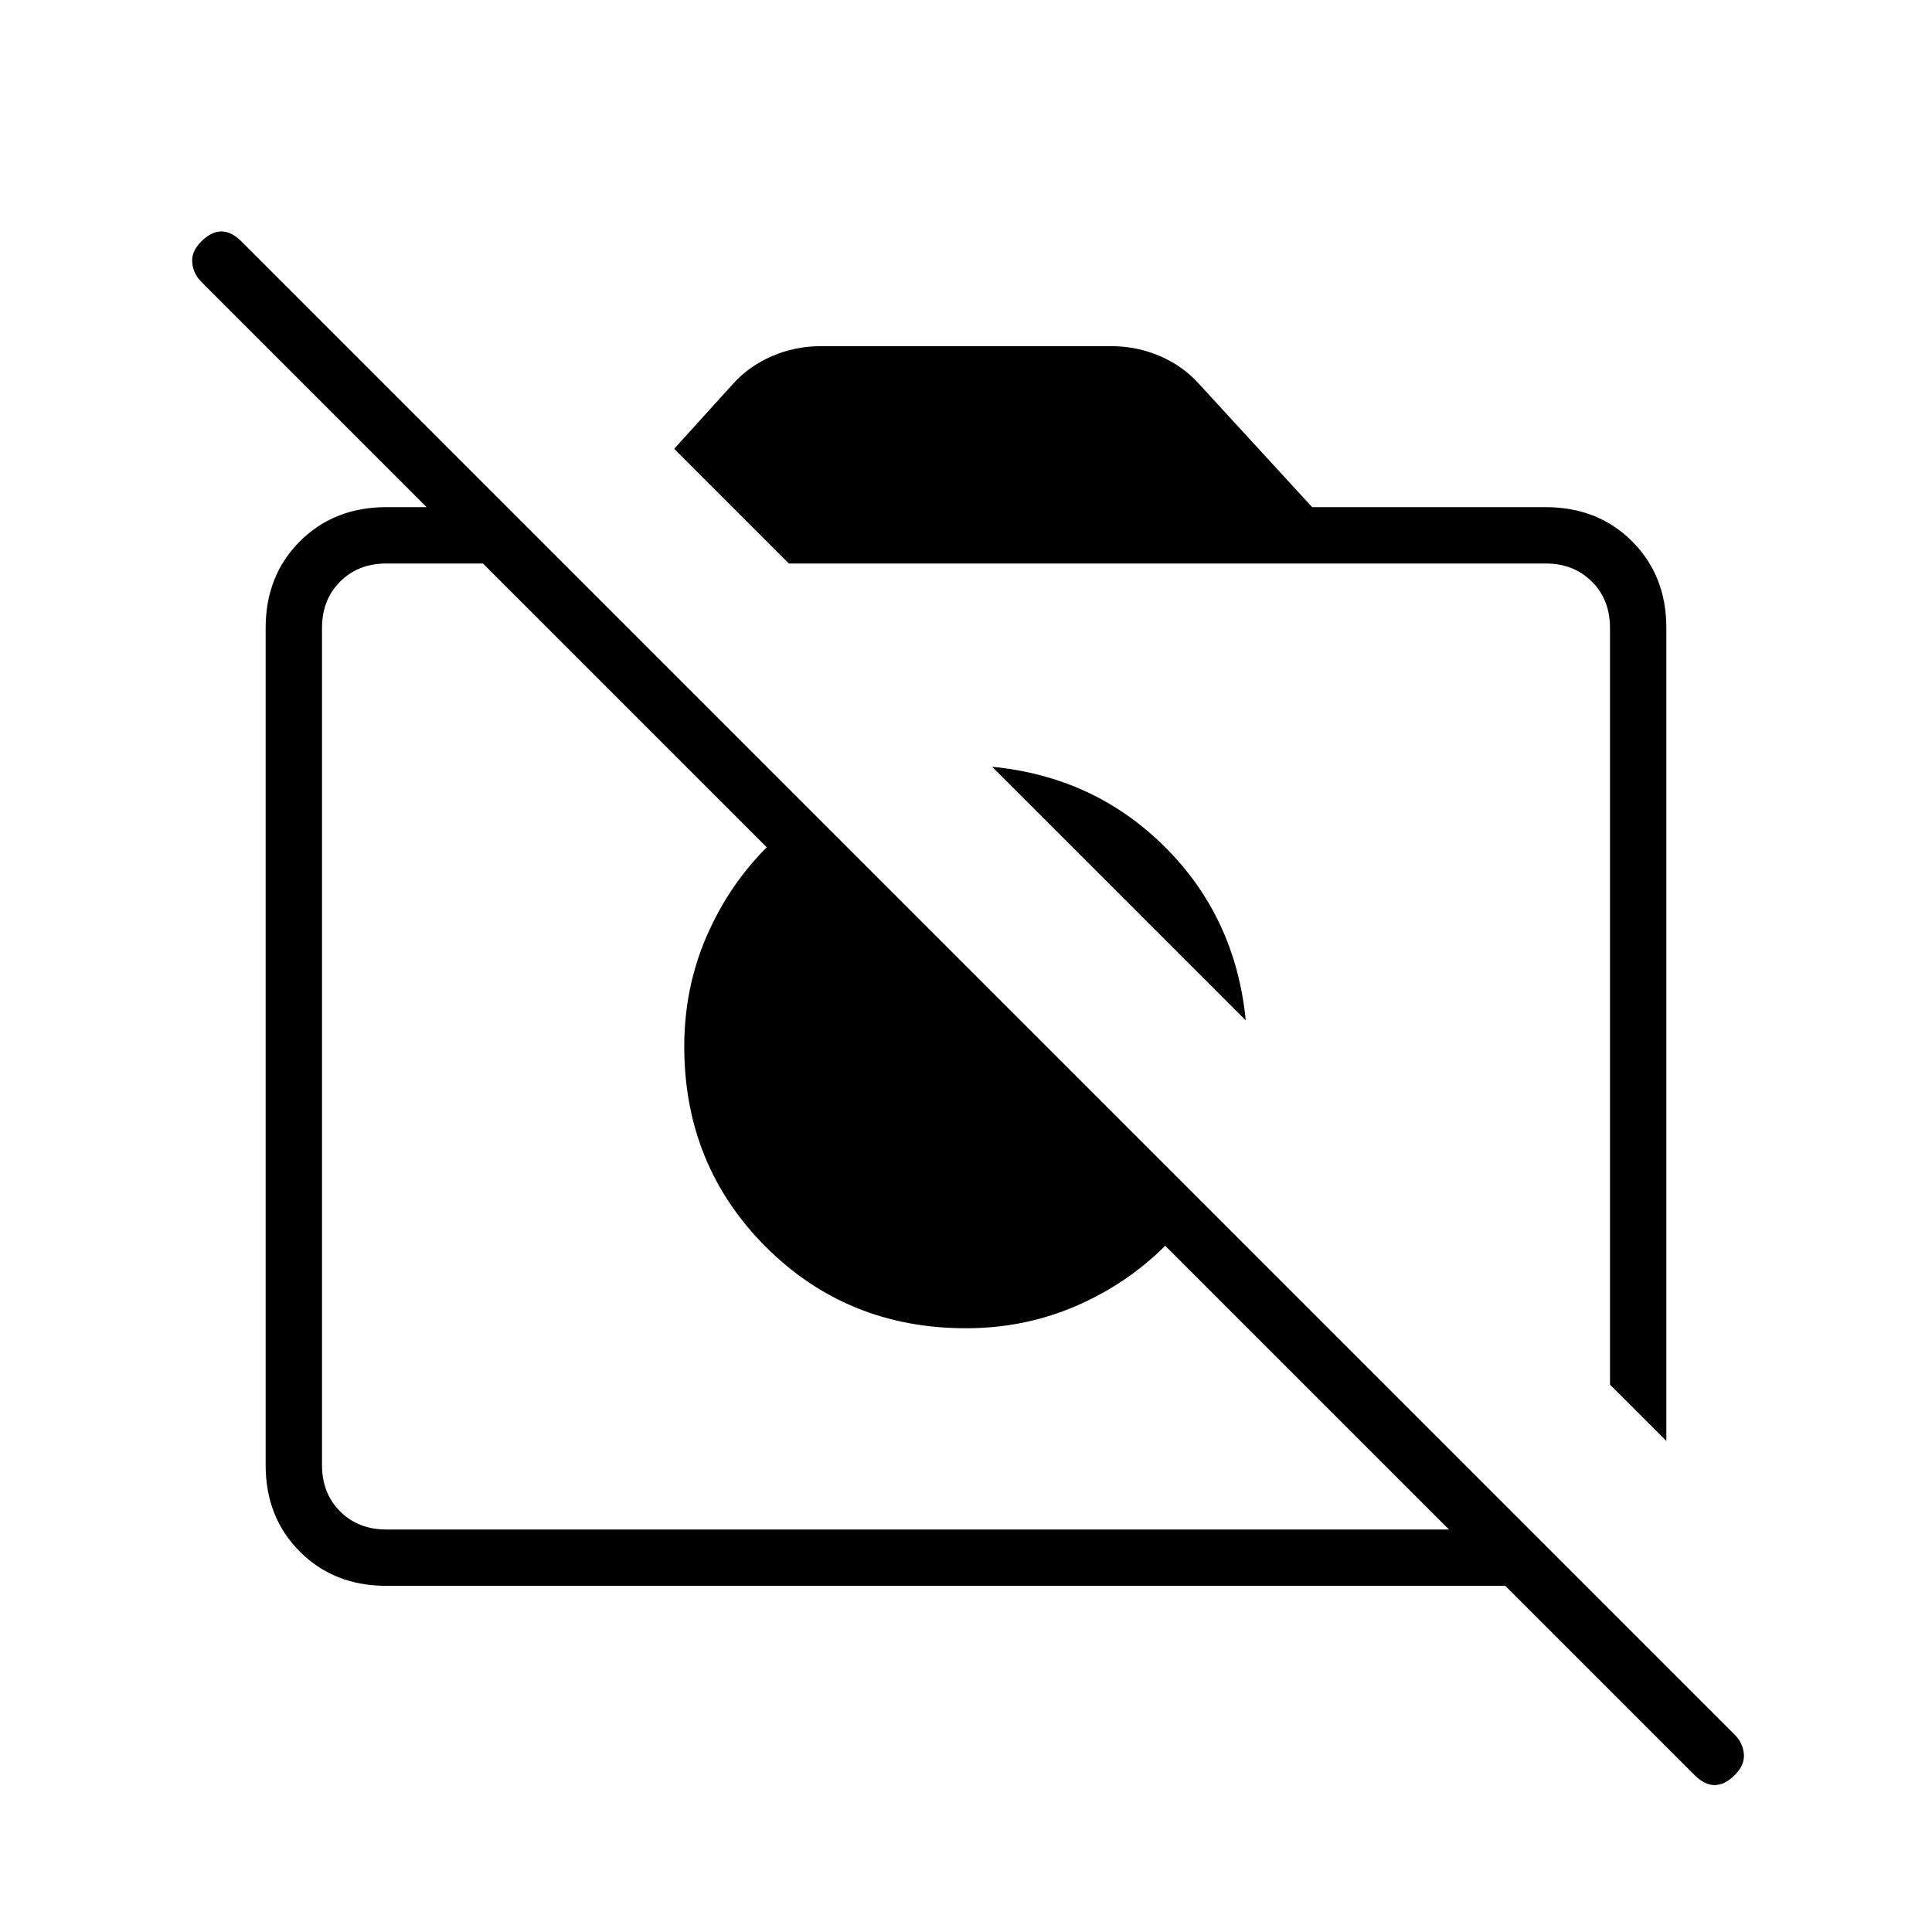 <svg xmlns="http://www.w3.org/2000/svg" height="24" width="24"><path d="M21.05 22.05 18.7 19.7H4.8Q4.15 19.7 3.725 19.275Q3.3 18.85 3.3 18.2V7.8Q3.3 7.15 3.725 6.725Q4.15 6.3 4.8 6.3H5.3L2.5 3.5Q2.4 3.4 2.388 3.262Q2.375 3.125 2.5 3Q2.625 2.875 2.75 2.875Q2.875 2.875 3 3L21.55 21.55Q21.65 21.65 21.663 21.788Q21.675 21.925 21.55 22.05Q21.425 22.175 21.3 22.175Q21.175 22.175 21.05 22.05ZM4.8 19H18L14.475 15.475Q14 15.95 13.363 16.225Q12.725 16.5 12 16.5Q10.525 16.5 9.512 15.488Q8.5 14.475 8.5 13Q8.5 12.275 8.775 11.637Q9.05 11 9.525 10.525L6 7H4.8Q4.45 7 4.225 7.225Q4 7.45 4 7.8V18.2Q4 18.55 4.225 18.775Q4.45 19 4.8 19ZM20.7 17.9 20 17.2V7.8Q20 7.45 19.775 7.225Q19.55 7 19.2 7H9.8L8.375 5.575L9.1 4.775Q9.3 4.55 9.588 4.425Q9.875 4.3 10.2 4.3H13.8Q14.125 4.3 14.413 4.425Q14.7 4.55 14.9 4.775L16.3 6.3H19.2Q19.85 6.3 20.275 6.725Q20.7 7.15 20.7 7.8ZM15.475 12.675 12.325 9.525Q12.325 9.525 12.325 9.525Q12.325 9.525 12.325 9.525Q13.6 9.65 14.475 10.525Q15.35 11.4 15.475 12.675Q15.475 12.675 15.475 12.675Q15.475 12.675 15.475 12.675ZM12 13Q12 13 12 13Q12 13 12 13Q12 13 12 13Q12 13 12 13ZM14.425 11.625Q14.425 11.625 14.425 11.625Q14.425 11.625 14.425 11.625Z"/></svg>
